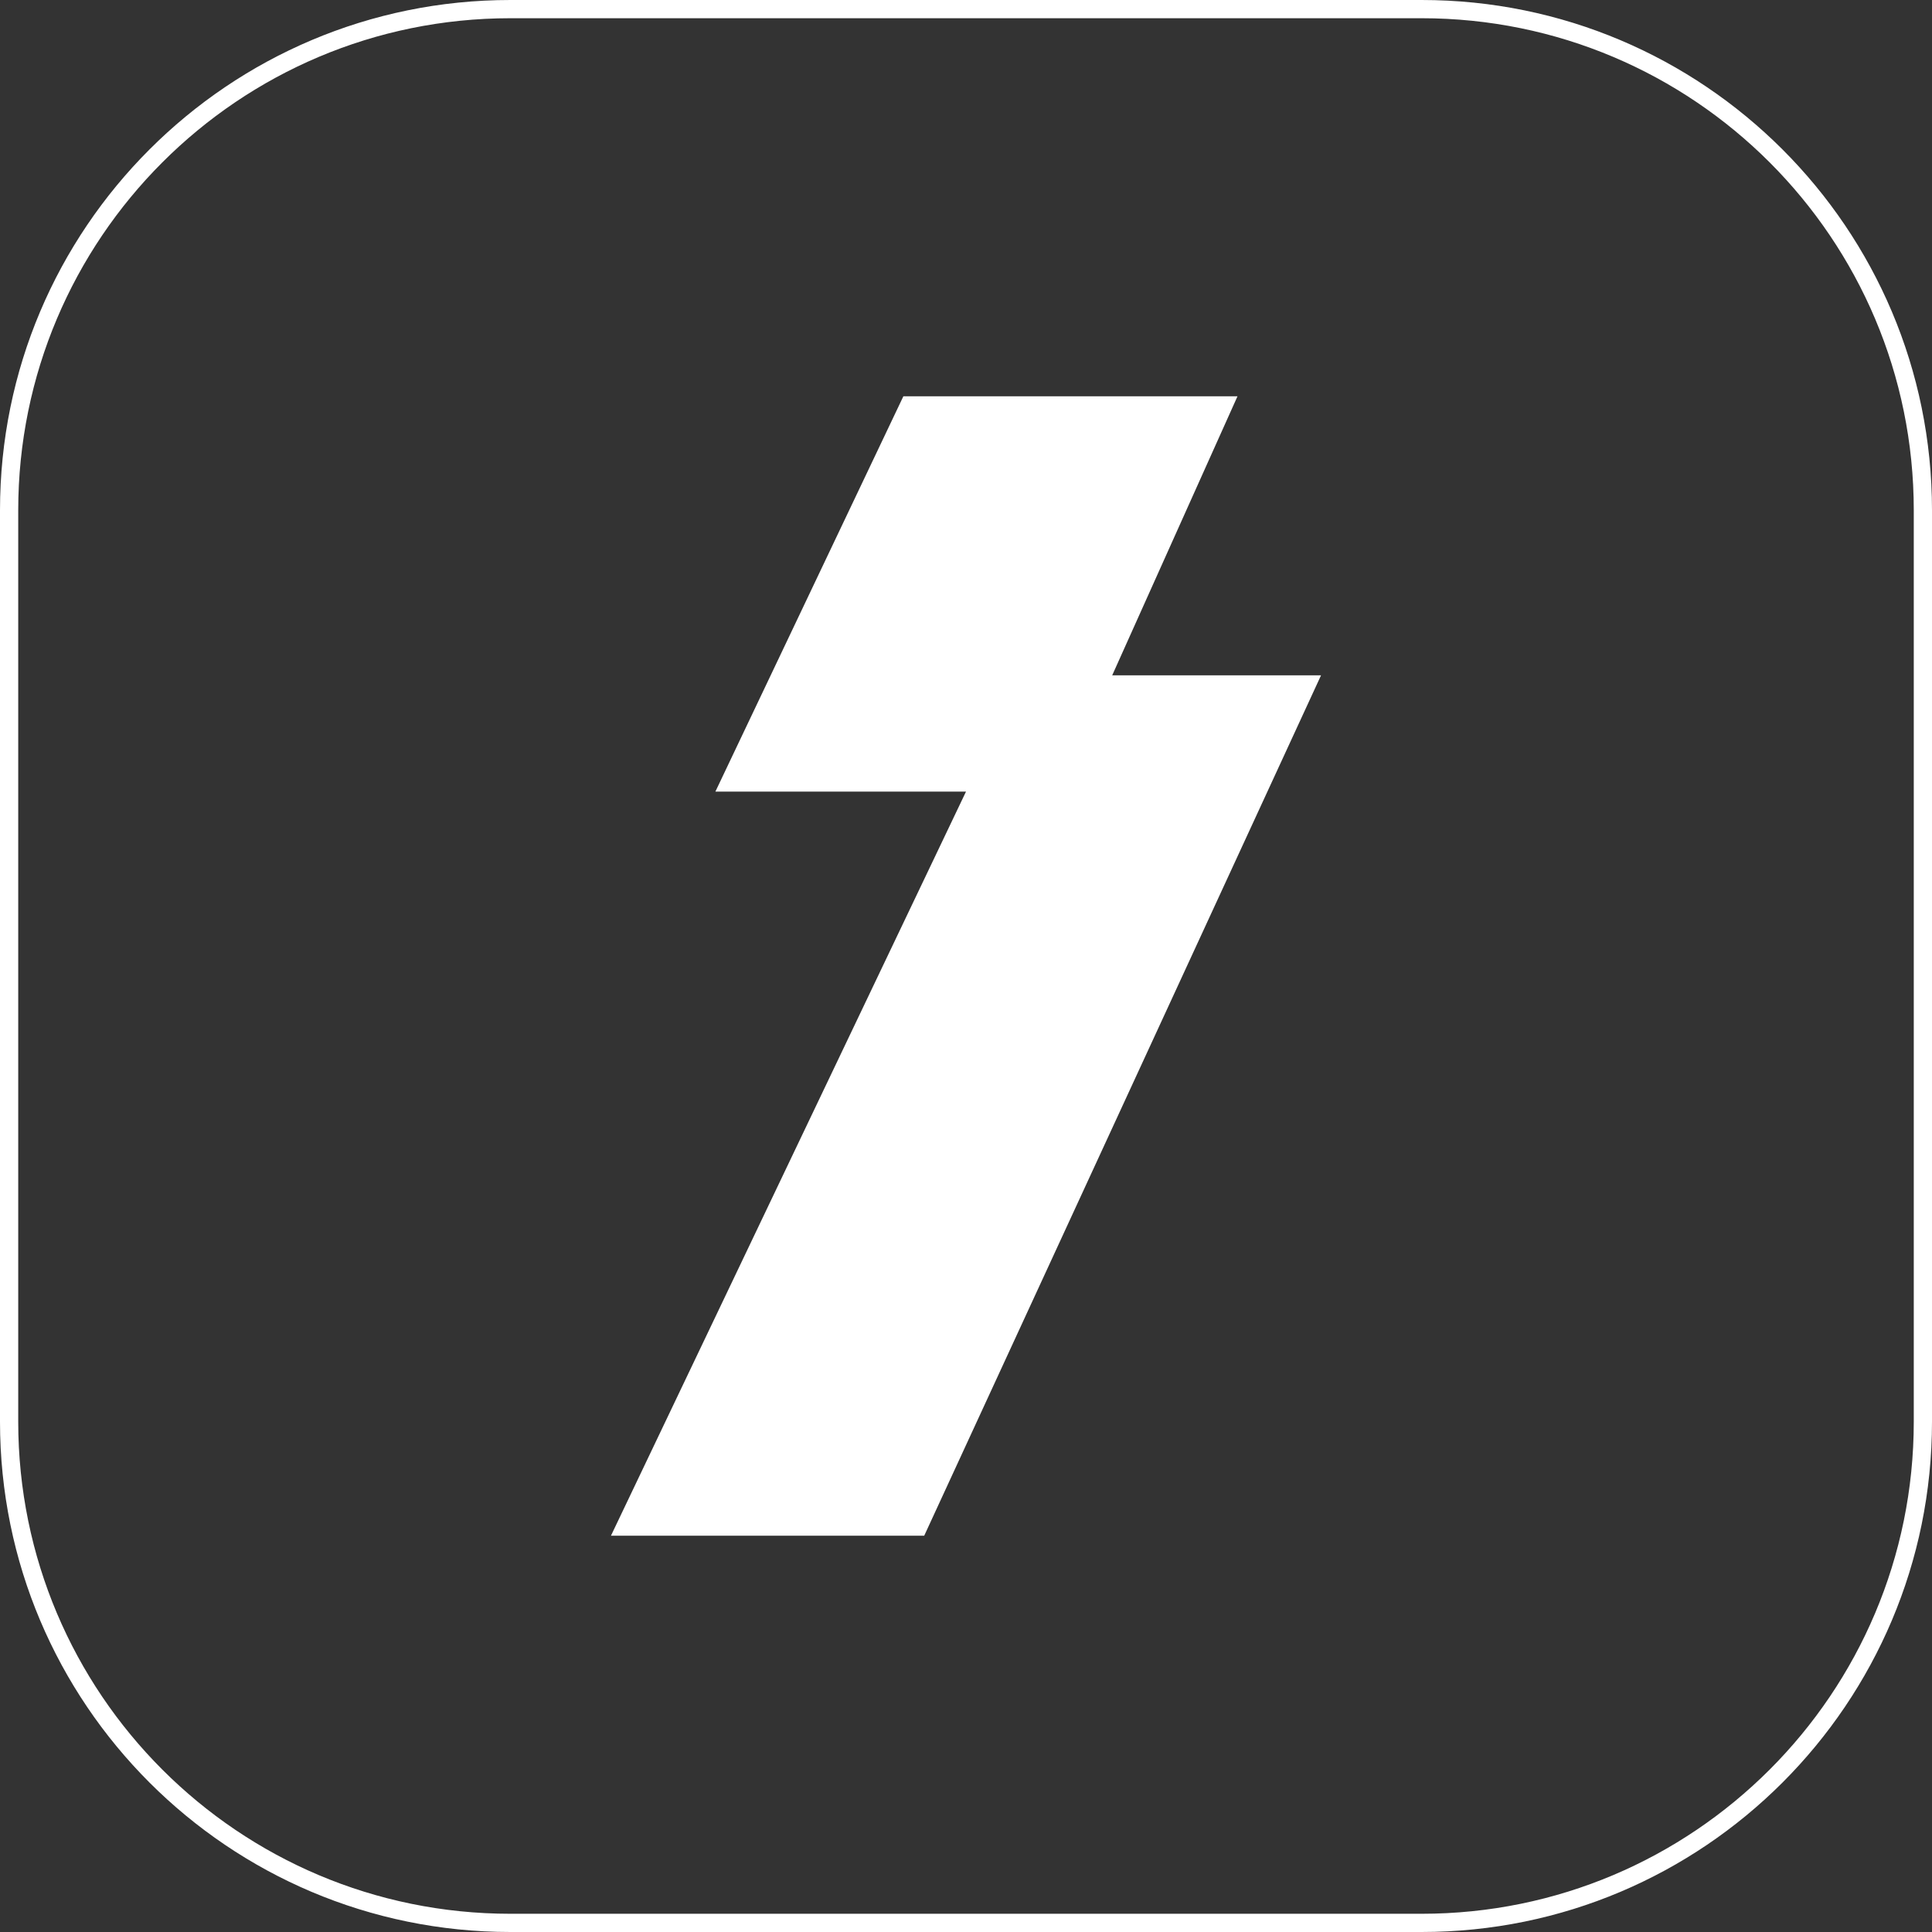 <svg width="106" height="106" viewBox="0 0 106 106" fill="none" xmlns="http://www.w3.org/2000/svg">
<rect x="0" y="0" width="106" height="106" fill="#333333" stroke="none"/>
<path fill-rule="evenodd" clip-rule="evenodd" d="M78 1H28C13.088 1 1 13.088 1 28V78C1 92.912 13.088 105 28 105H78C92.912 105 105 92.912 105 78V28C105 13.088 92.912 1 78 1ZM28 0C12.536 0 0 12.536 0 28V78C0 93.464 12.536 106 28 106H78C93.464 106 106 93.464 106 78V28C106 12.536 93.464 0 78 0H28Z" fill="white"/>
<path d="M67.895 21.744H49.563L39.25 43.432H53L33.521 84.256H50.708L72.479 37.053H61.021L67.895 21.744Z" fill="white"/>
</svg>

